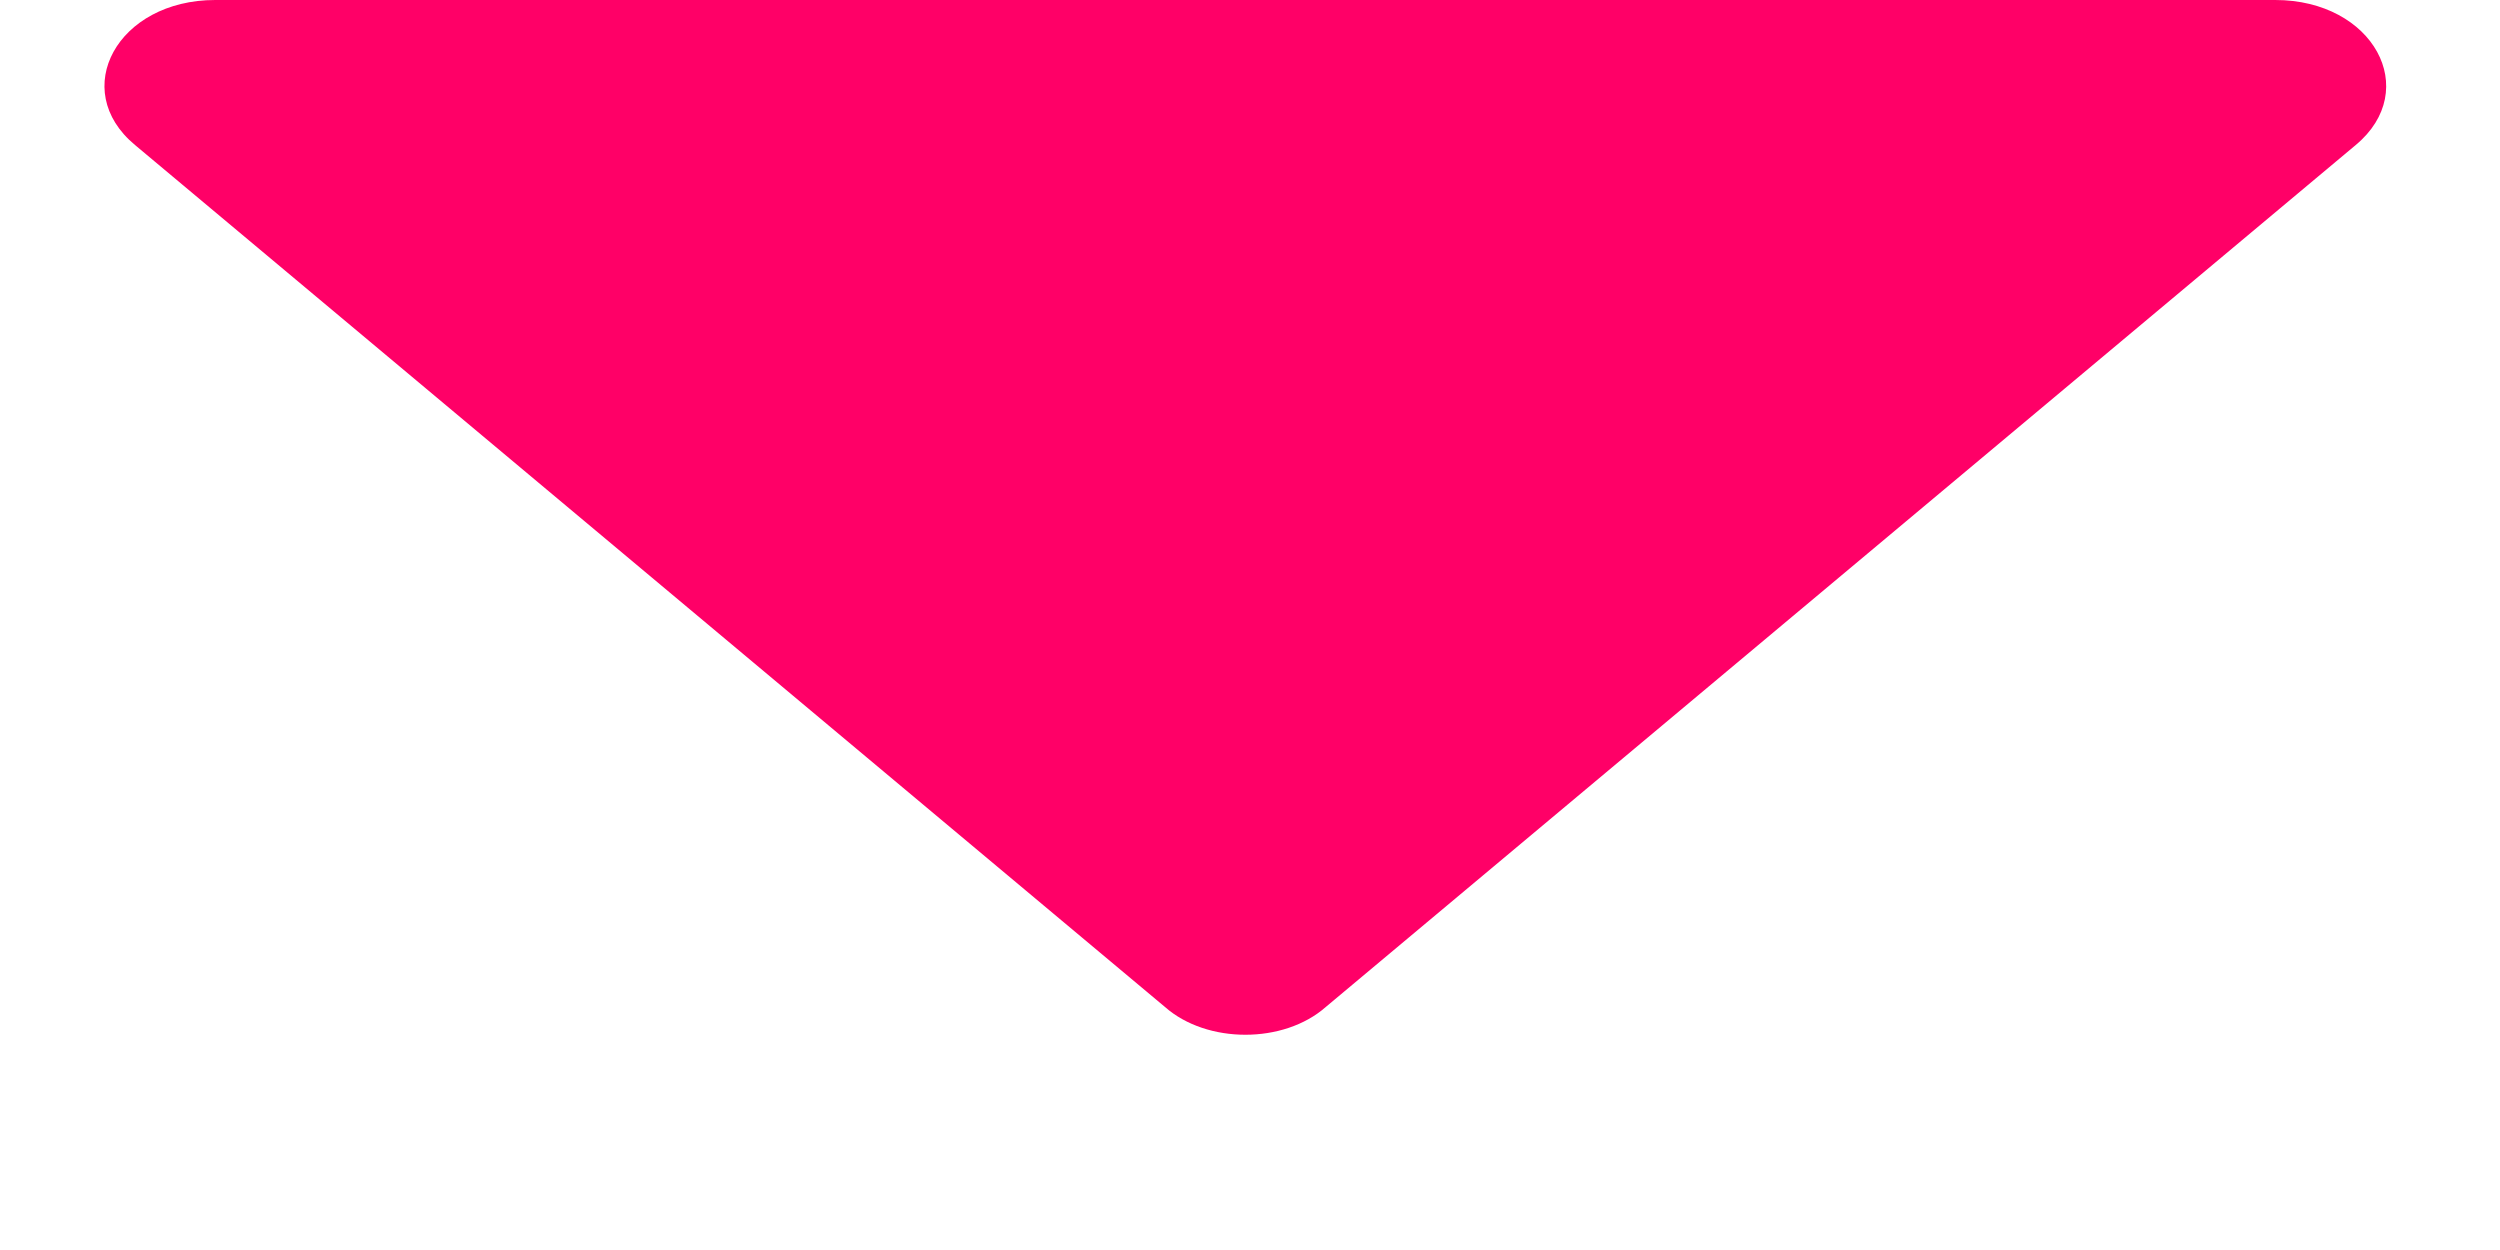<svg width="10" height="5" viewBox="0 0 10 5" fill="none" xmlns="http://www.w3.org/2000/svg">
<path d="M9.423 0.58L5.303 4.028C5.135 4.176 4.828 4.176 4.66 4.028L0.54 0.58C0.274 0.359 0.47 0 0.861 0H9.101C9.493 0 9.688 0.359 9.423 0.58Z" fill="#FF0067"/>
</svg>
